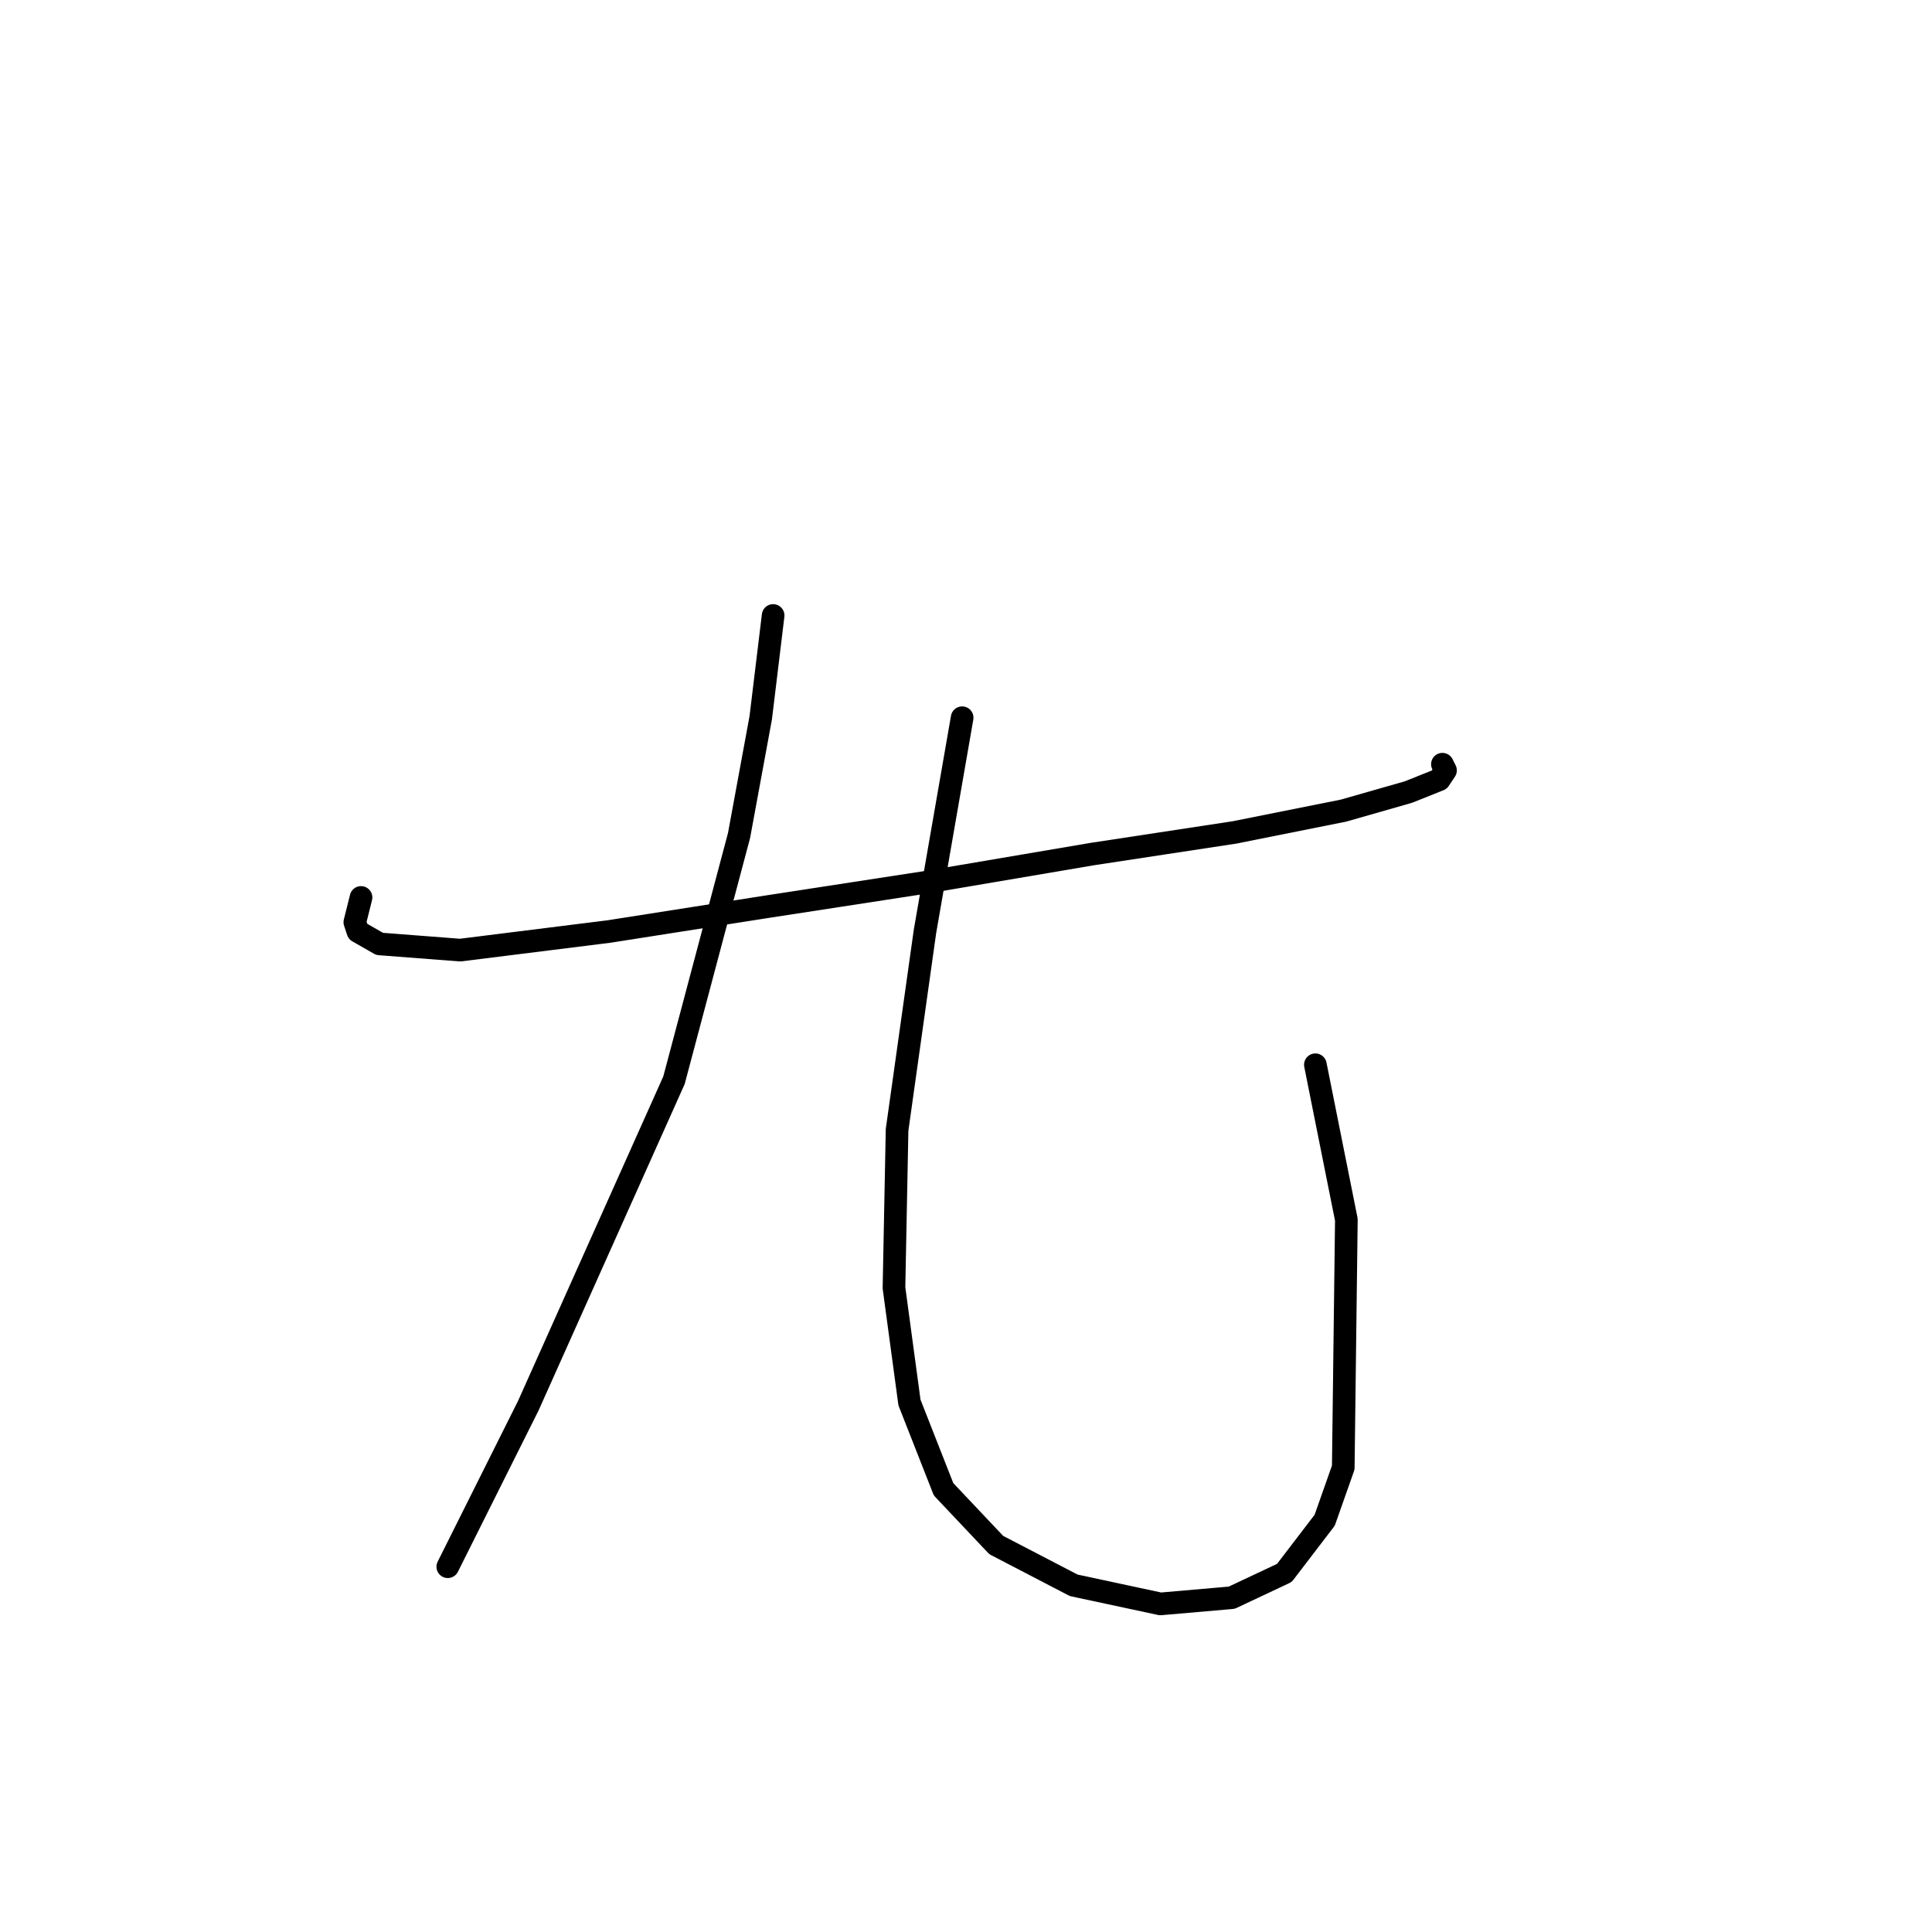 <?xml version="1.0" standalone="no"?>
    <svg width="256" height="256" xmlns="http://www.w3.org/2000/svg" version="1.1">
    <polyline stroke="black" stroke-width="3" stroke-linecap="round" fill="transparent" stroke-linejoin="round" points="47.838 118.916 47.017 122.2 47.427 123.432 50.301 125.074 60.976 125.895 80.684 123.432 101.623 120.147 122.972 116.863 144.733 113.168 163.619 110.294 177.989 107.42 186.611 104.956 190.717 103.314 191.538 102.082 191.127 101.261 191.127 101.261 " />
        <polyline stroke="black" stroke-width="3" stroke-linecap="round" fill="transparent" stroke-linejoin="round" points="102.444 81.554 100.802 95.102 97.928 110.704 89.306 143.139 70.009 186.249 59.334 207.599 59.334 207.599 " />
        <polyline stroke="black" stroke-width="3" stroke-linecap="round" fill="transparent" stroke-linejoin="round" points="127.489 95.102 122.562 123.432 118.867 149.708 118.456 170.647 120.509 185.839 125.025 197.335 132.005 204.725 142.269 210.062 153.765 212.526 163.208 211.705 170.188 208.42 175.526 201.44 177.989 194.461 178.4 161.615 174.294 141.086 174.294 141.086 " />
        </svg>